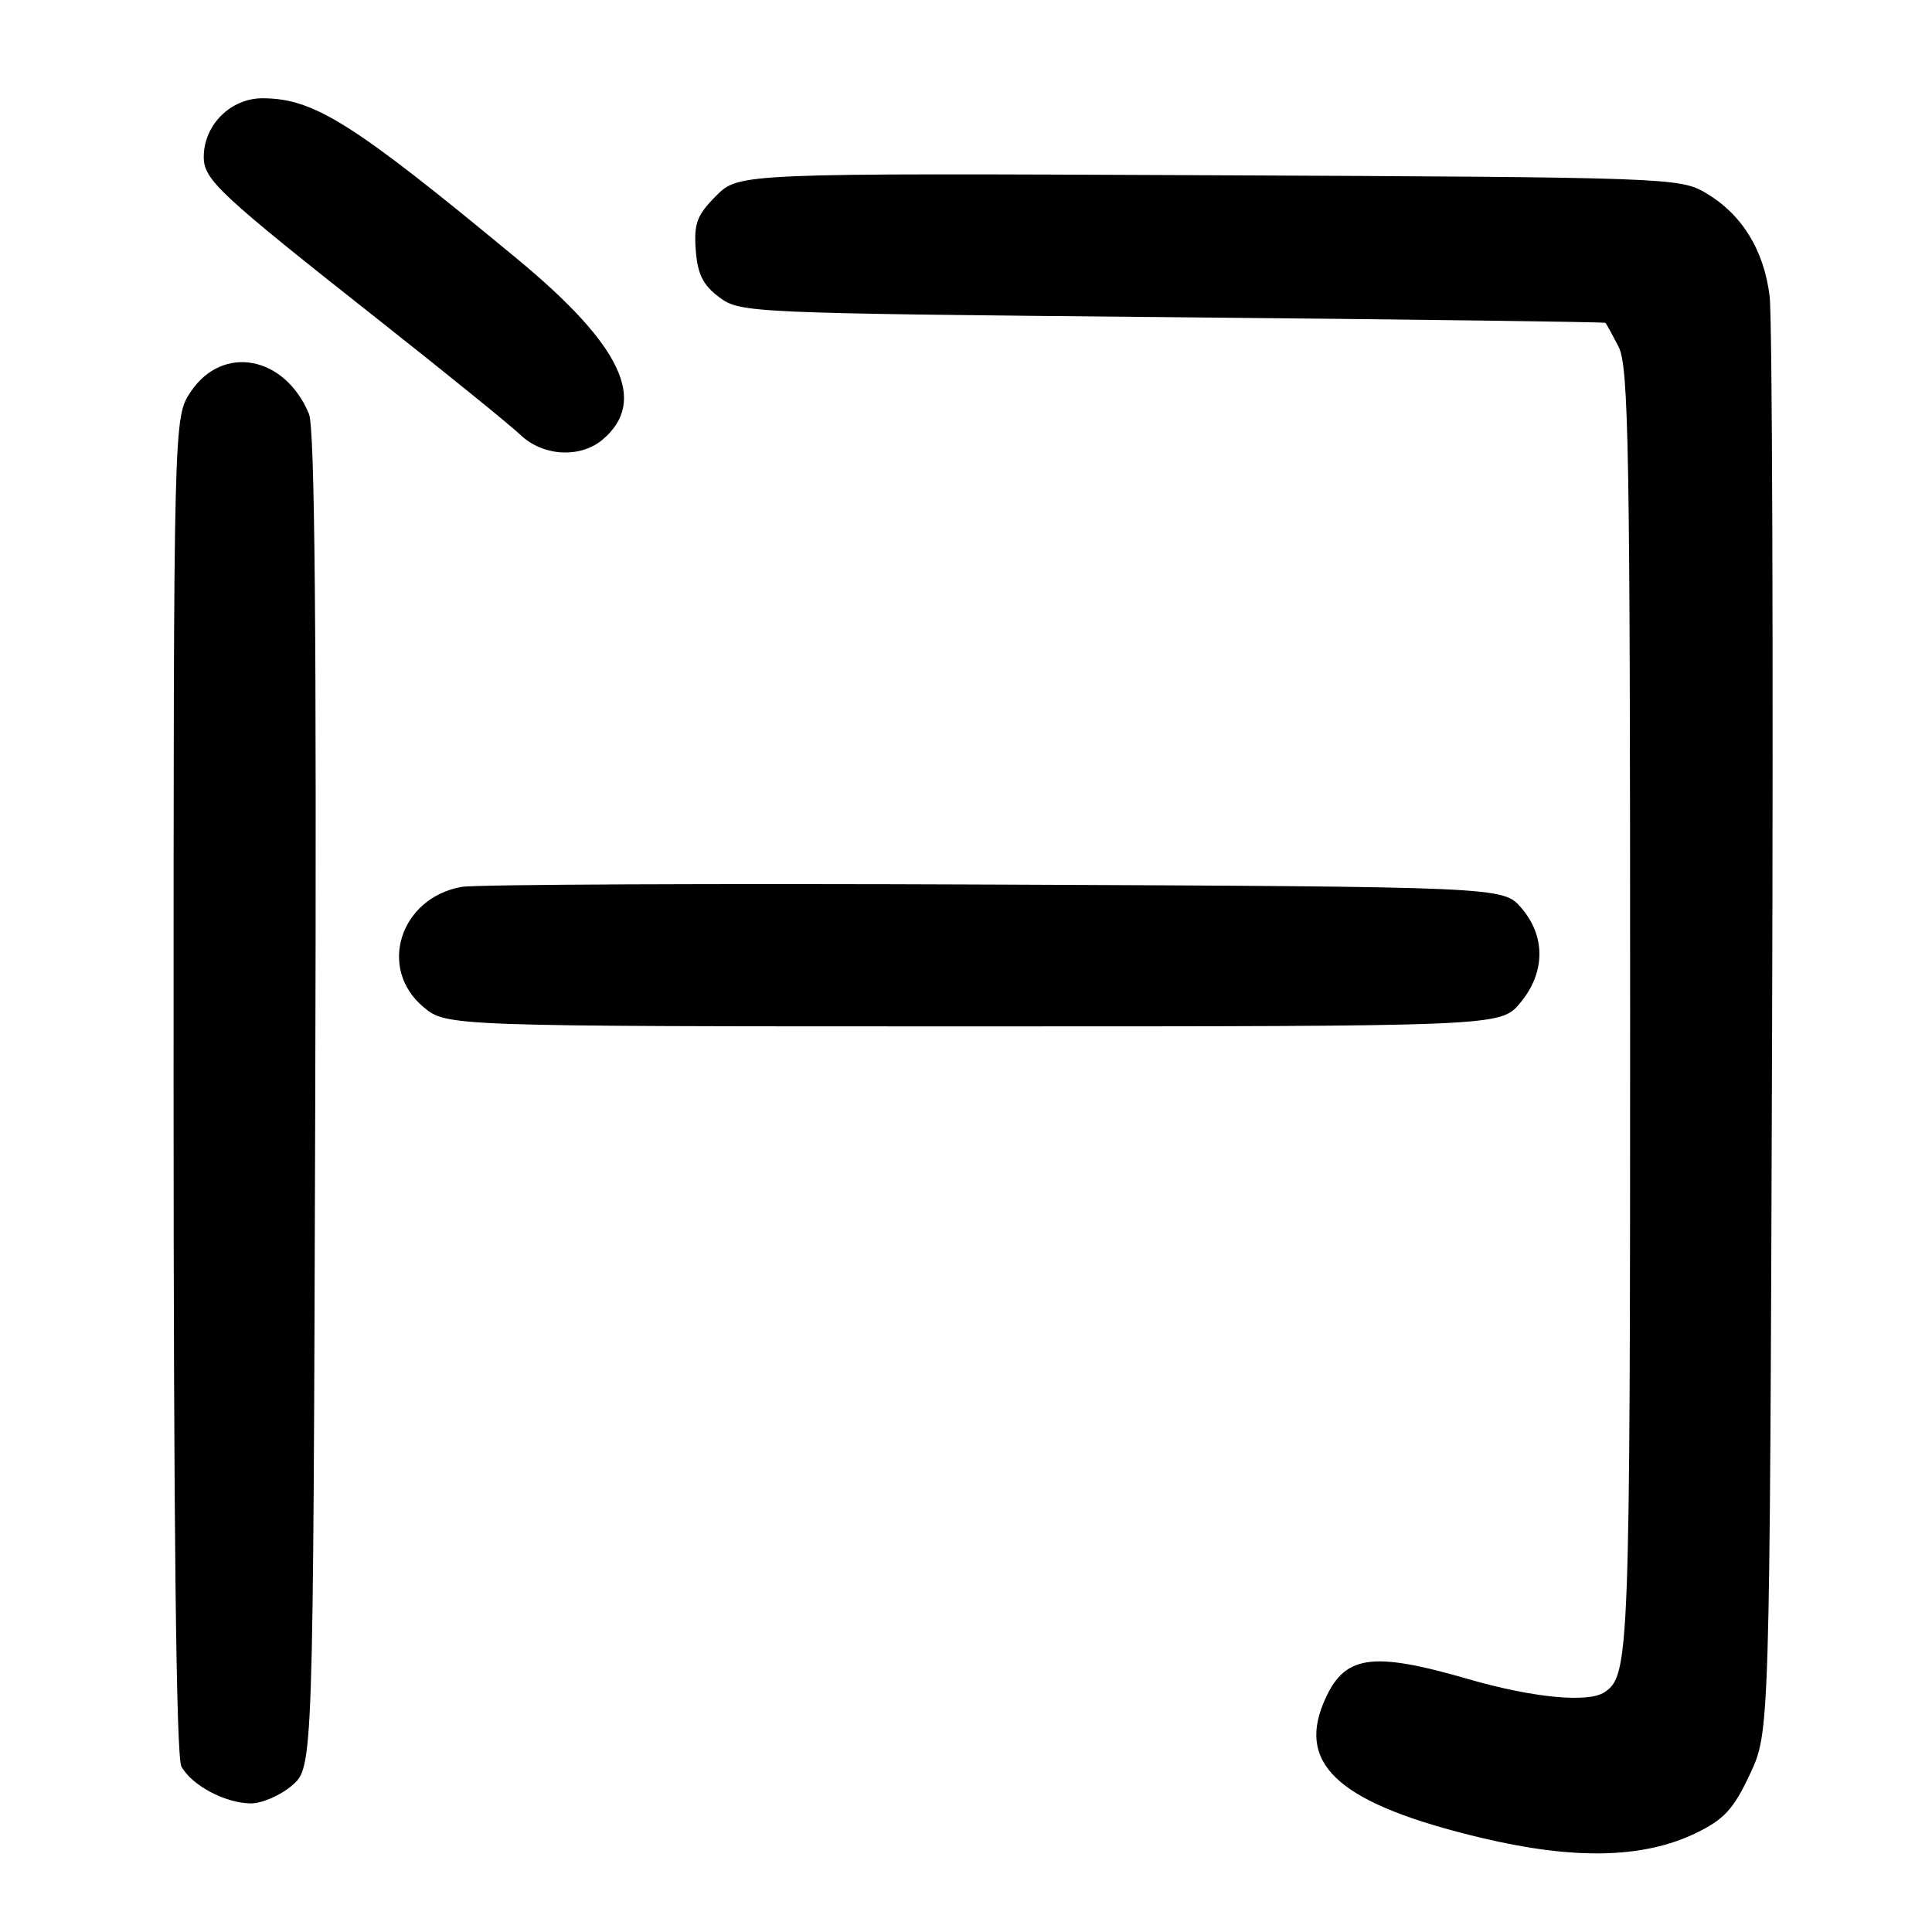 <?xml version="1.0" encoding="UTF-8" standalone="no"?>
<!DOCTYPE svg PUBLIC "-//W3C//DTD SVG 1.1//EN" "http://www.w3.org/Graphics/SVG/1.1/DTD/svg11.dtd" >
<svg xmlns="http://www.w3.org/2000/svg" xmlns:xlink="http://www.w3.org/1999/xlink" version="1.1" viewBox="0 0 256 256">
 <g >
 <path fill="currentColor"
d=" M 224.70 242.90 C 228.46 241.08 229.70 239.73 231.87 235.10 C 234.50 229.50 234.50 229.50 234.81 137.00 C 234.98 86.12 234.83 42.16 234.49 39.30 C 233.75 33.14 230.81 28.38 226.00 25.55 C 222.59 23.55 220.98 23.49 160.20 23.22 C 97.90 22.94 97.90 22.94 94.89 25.95 C 92.35 28.50 91.93 29.61 92.19 33.13 C 92.43 36.34 93.15 37.78 95.32 39.40 C 98.09 41.46 99.22 41.51 155.32 42.03 C 186.77 42.32 212.60 42.66 212.72 42.78 C 212.85 42.90 213.64 44.33 214.47 45.95 C 215.81 48.53 216.00 59.68 216.00 134.02 C 216.00 219.54 215.91 222.03 212.60 224.23 C 210.45 225.67 203.10 224.96 194.60 222.50 C 181.54 218.72 178.03 219.29 175.37 225.65 C 171.87 234.04 177.82 239.12 196.31 243.53 C 208.61 246.46 217.76 246.26 224.70 242.90 Z  M 38.69 236.59 C 41.50 234.17 41.50 234.17 41.77 145.84 C 41.96 83.43 41.71 56.72 40.94 54.85 C 37.75 47.15 29.52 45.59 25.28 51.90 C 23.00 55.30 23.00 55.30 23.00 143.71 C 23.00 202.19 23.35 232.78 24.03 234.05 C 25.36 236.54 29.79 238.91 33.19 238.96 C 34.68 238.98 37.15 237.91 38.69 236.59 Z  M 201.41 132.92 C 204.77 128.93 204.84 124.09 201.59 120.31 C 199.17 117.50 199.17 117.50 131.84 117.21 C 94.80 117.05 62.99 117.19 61.14 117.52 C 53.00 119.00 50.03 128.32 56.08 133.41 C 59.15 136.00 59.15 136.00 128.99 136.00 C 198.82 136.00 198.82 136.00 201.41 132.92 Z  M 79.85 58.25 C 85.88 53.15 82.38 45.75 68.50 34.28 C 46.73 16.27 41.64 13.06 34.82 13.02 C 30.58 13.00 27.00 16.55 27.00 20.79 C 27.00 23.83 28.98 25.67 50.50 42.65 C 59.30 49.60 67.61 56.34 68.98 57.64 C 71.95 60.47 76.89 60.75 79.85 58.25 Z "/>
</g>
</svg>